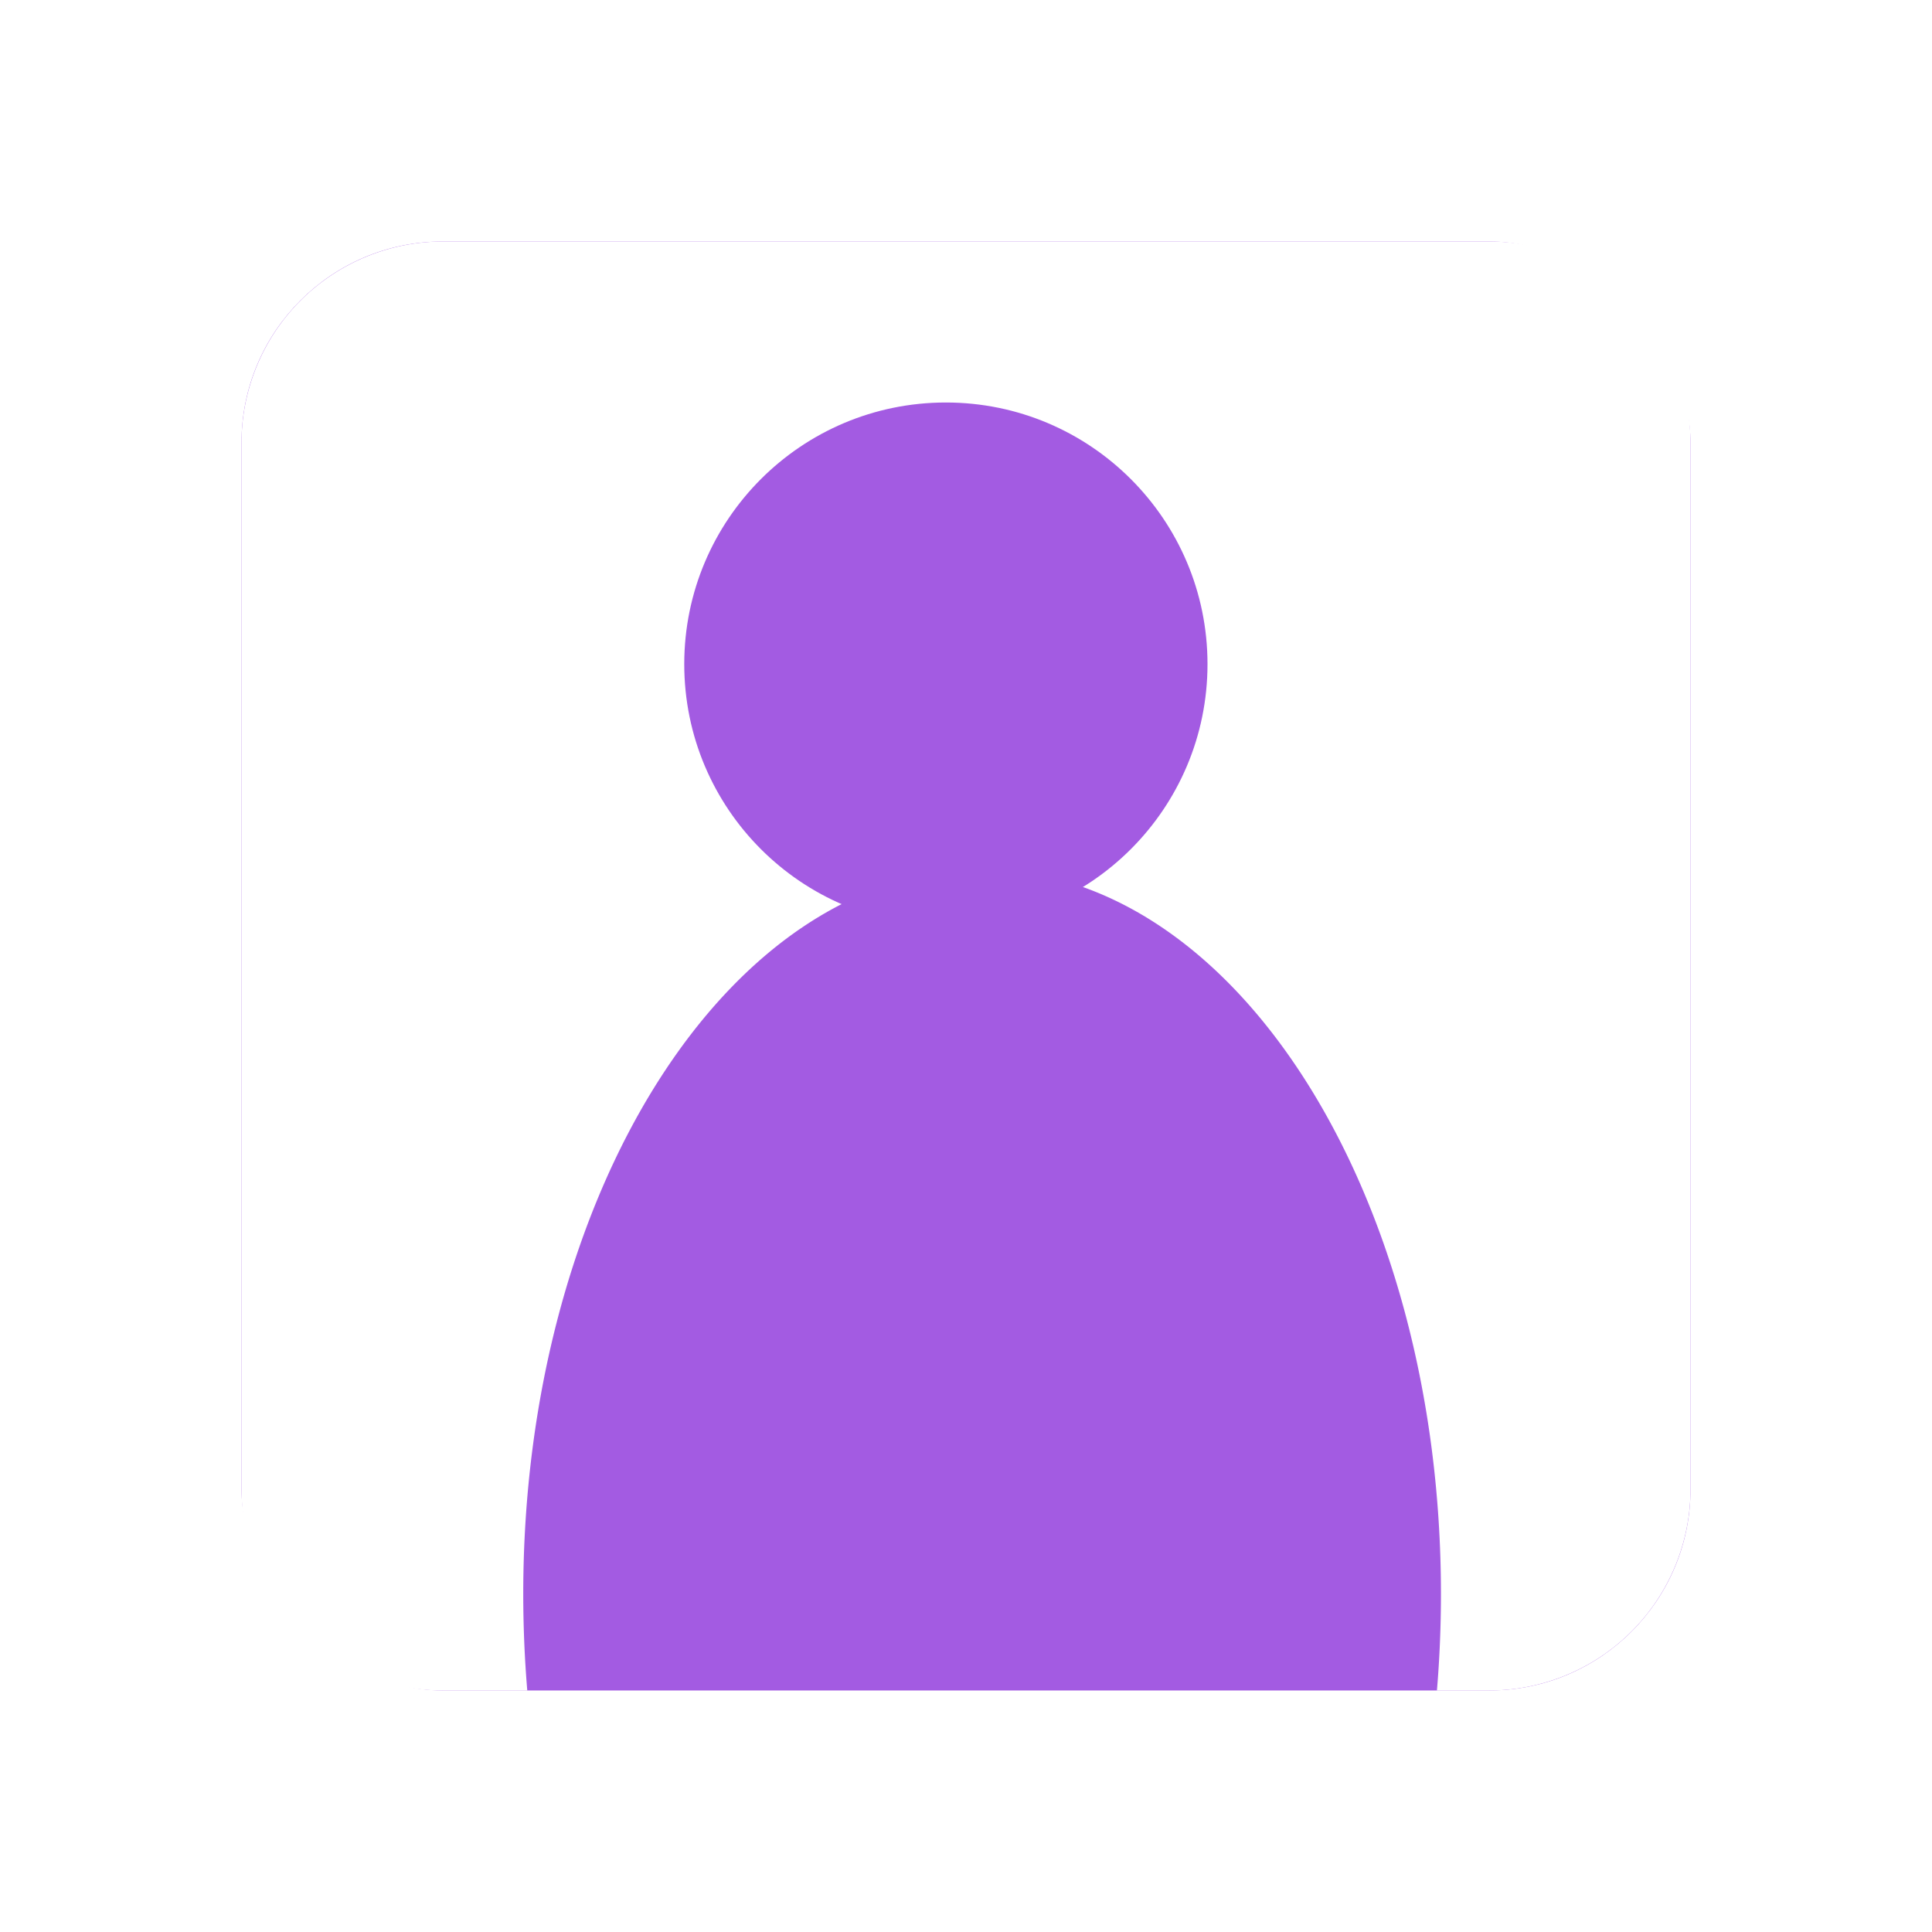 <svg xmlns="http://www.w3.org/2000/svg" xmlns:xlink="http://www.w3.org/1999/xlink" width="48" height="48.001" viewBox="0 0 48 48.001">
  <defs>
    <filter id="사각형_93" x="0" y="0" width="48" height="47.999" filterUnits="userSpaceOnUse">
      <feOffset dx="1" dy="1" input="SourceAlpha"/>
      <feGaussianBlur stdDeviation="2" result="blur"/>
      <feFlood flood-opacity="0.161"/>
      <feComposite operator="in" in2="blur"/>
      <feComposite in="SourceGraphic"/>
    </filter>
    <filter id="빼기_2" x="0" y="0" width="48" height="48.001" filterUnits="userSpaceOnUse">
      <feOffset dx="1" dy="1" input="SourceAlpha"/>
      <feGaussianBlur stdDeviation="2" result="blur-2"/>
      <feFlood flood-opacity="0.161"/>
      <feComposite operator="in" in2="blur-2"/>
      <feComposite in="SourceGraphic"/>
    </filter>
  </defs>
  <g id="Profile-icon_36_" data-name="Profile-icon(36)" transform="translate(5 5)">
    <g id="그룹_240" data-name="그룹 240" transform="translate(0 0)">
      <g transform="matrix(1, 0, 0, 1, -5, -5)" filter="url(#사각형_93)">
        <rect id="사각형_93-2" data-name="사각형 93" width="36" height="35.999" rx="5" transform="translate(5 5)" fill="#a35be2"/>
      </g>
    </g>
    <g transform="matrix(1, 0, 0, 1, -5, -5)" filter="url(#빼기_2)">
      <path id="빼기_2-2" data-name="빼기 2" d="M5150.1-7156H5148a5.006,5.006,0,0,1-5-5v-26a5.006,5.006,0,0,1,5-5h26a5.005,5.005,0,0,1,5,5v26a5.005,5.005,0,0,1-5,5h-1.3c.066-.784.1-1.591.1-2.4,0-9.924-5.114-18-11.4-18s-11.4,8.074-11.4,18c0,.8.034,1.609.1,2.4Z" transform="translate(-5138 7197)" fill="#fff"/>
    </g>
    <circle id="타원_40" data-name="타원 40" cx="6.5" cy="6.5" r="6.5" transform="translate(12 5)" fill="#a35be2"/>
  </g>
</svg>
